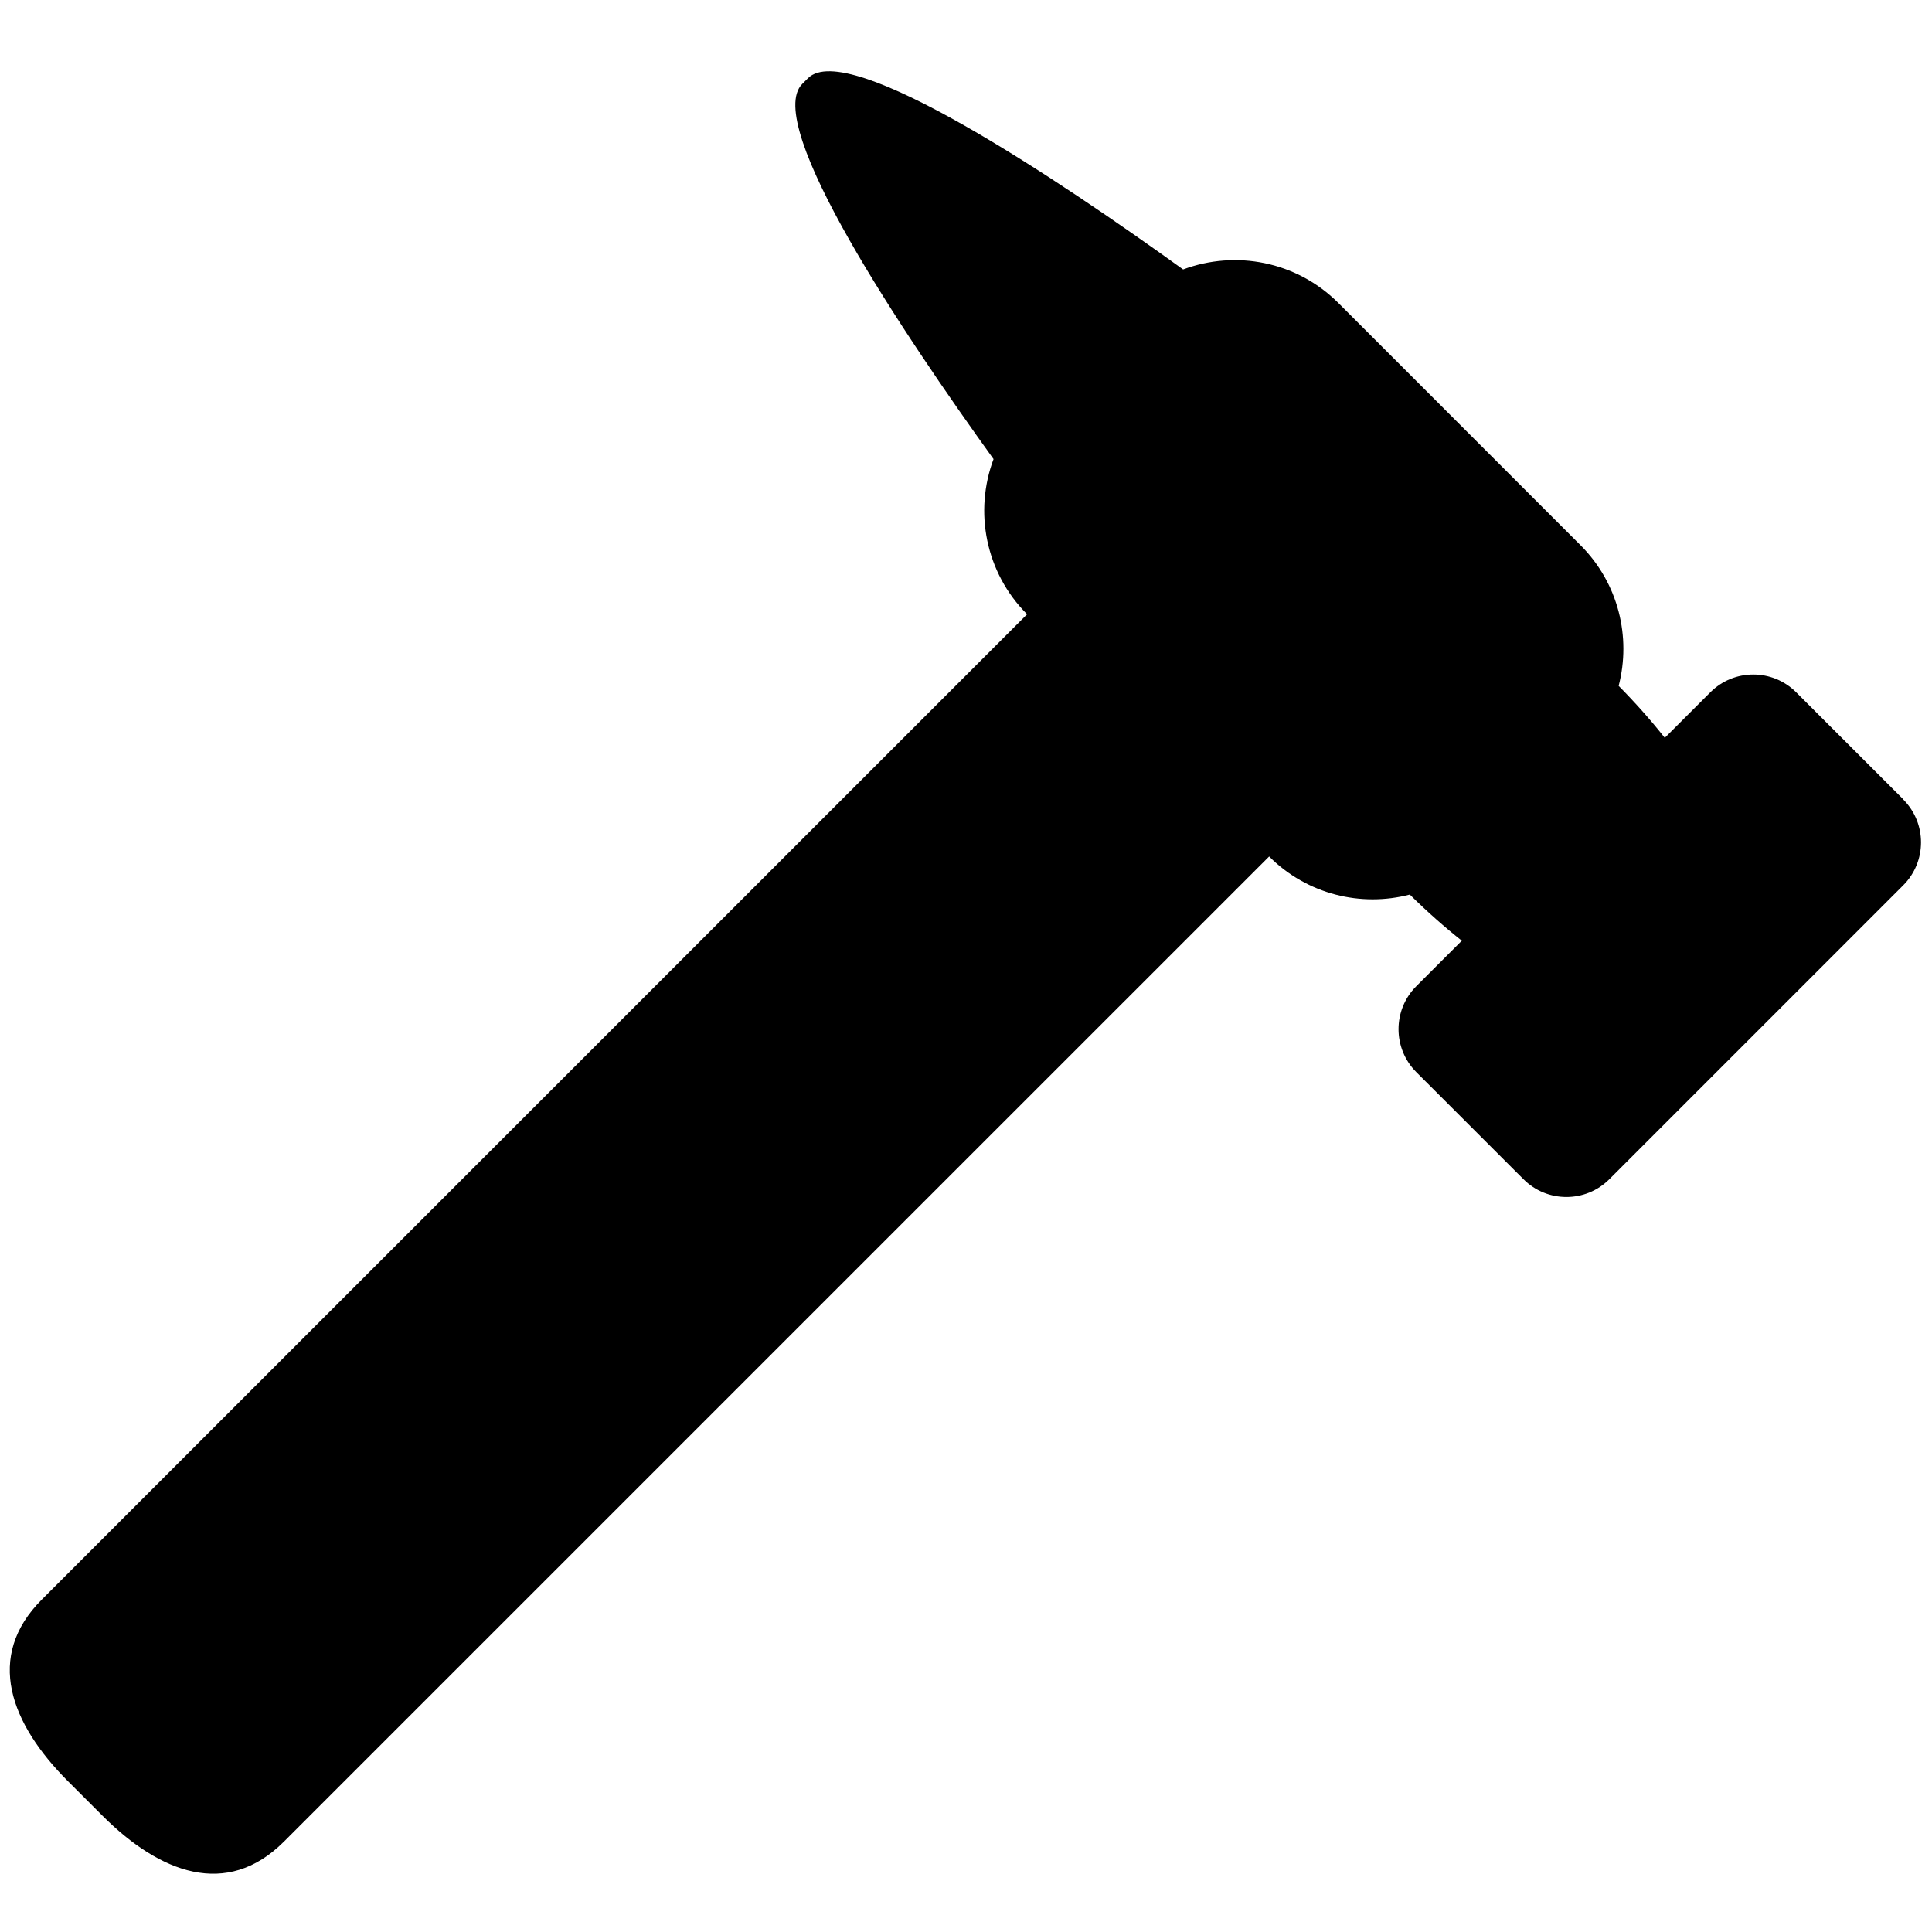 <!-- Generated by IcoMoon.io -->
<svg version="1.1" xmlns="http://www.w3.org/2000/svg" width="32" height="32" viewBox="0 0 32 32">
<title>hammer</title>
<path d="M31.526 13.241l-1.776-1.775c-0.392-0.392-1.029-0.392-1.421 0l-0.755 0.755c-0.221-0.281-0.479-0.572-0.764-0.861 0.209-0.806 0-1.698-0.632-2.33l-4.010-4.011c-0.695-0.696-1.707-0.879-2.572-0.556-2.058-1.484-5.552-3.829-6.213-3.168l-0.095 0.095c-0.662 0.661 1.685 4.155 3.168 6.214-0.323 0.864-0.139 1.875 0.556 2.57l-16.318 16.318c-0.949 0.948-0.519 2.058 0.429 3.008l0.573 0.573c0.95 0.95 2.058 1.378 3.007 0.43l16.318-16.317c0.631 0.631 1.523 0.841 2.33 0.631 0.29 0.286 0.581 0.543 0.861 0.764l-0.754 0.754c-0.392 0.393-0.392 1.029 0 1.422l1.776 1.775c0.392 0.392 1.029 0.392 1.421 0l4.869-4.869c0.392-0.393 0.392-1.028 0-1.421z"></path>
</svg>
